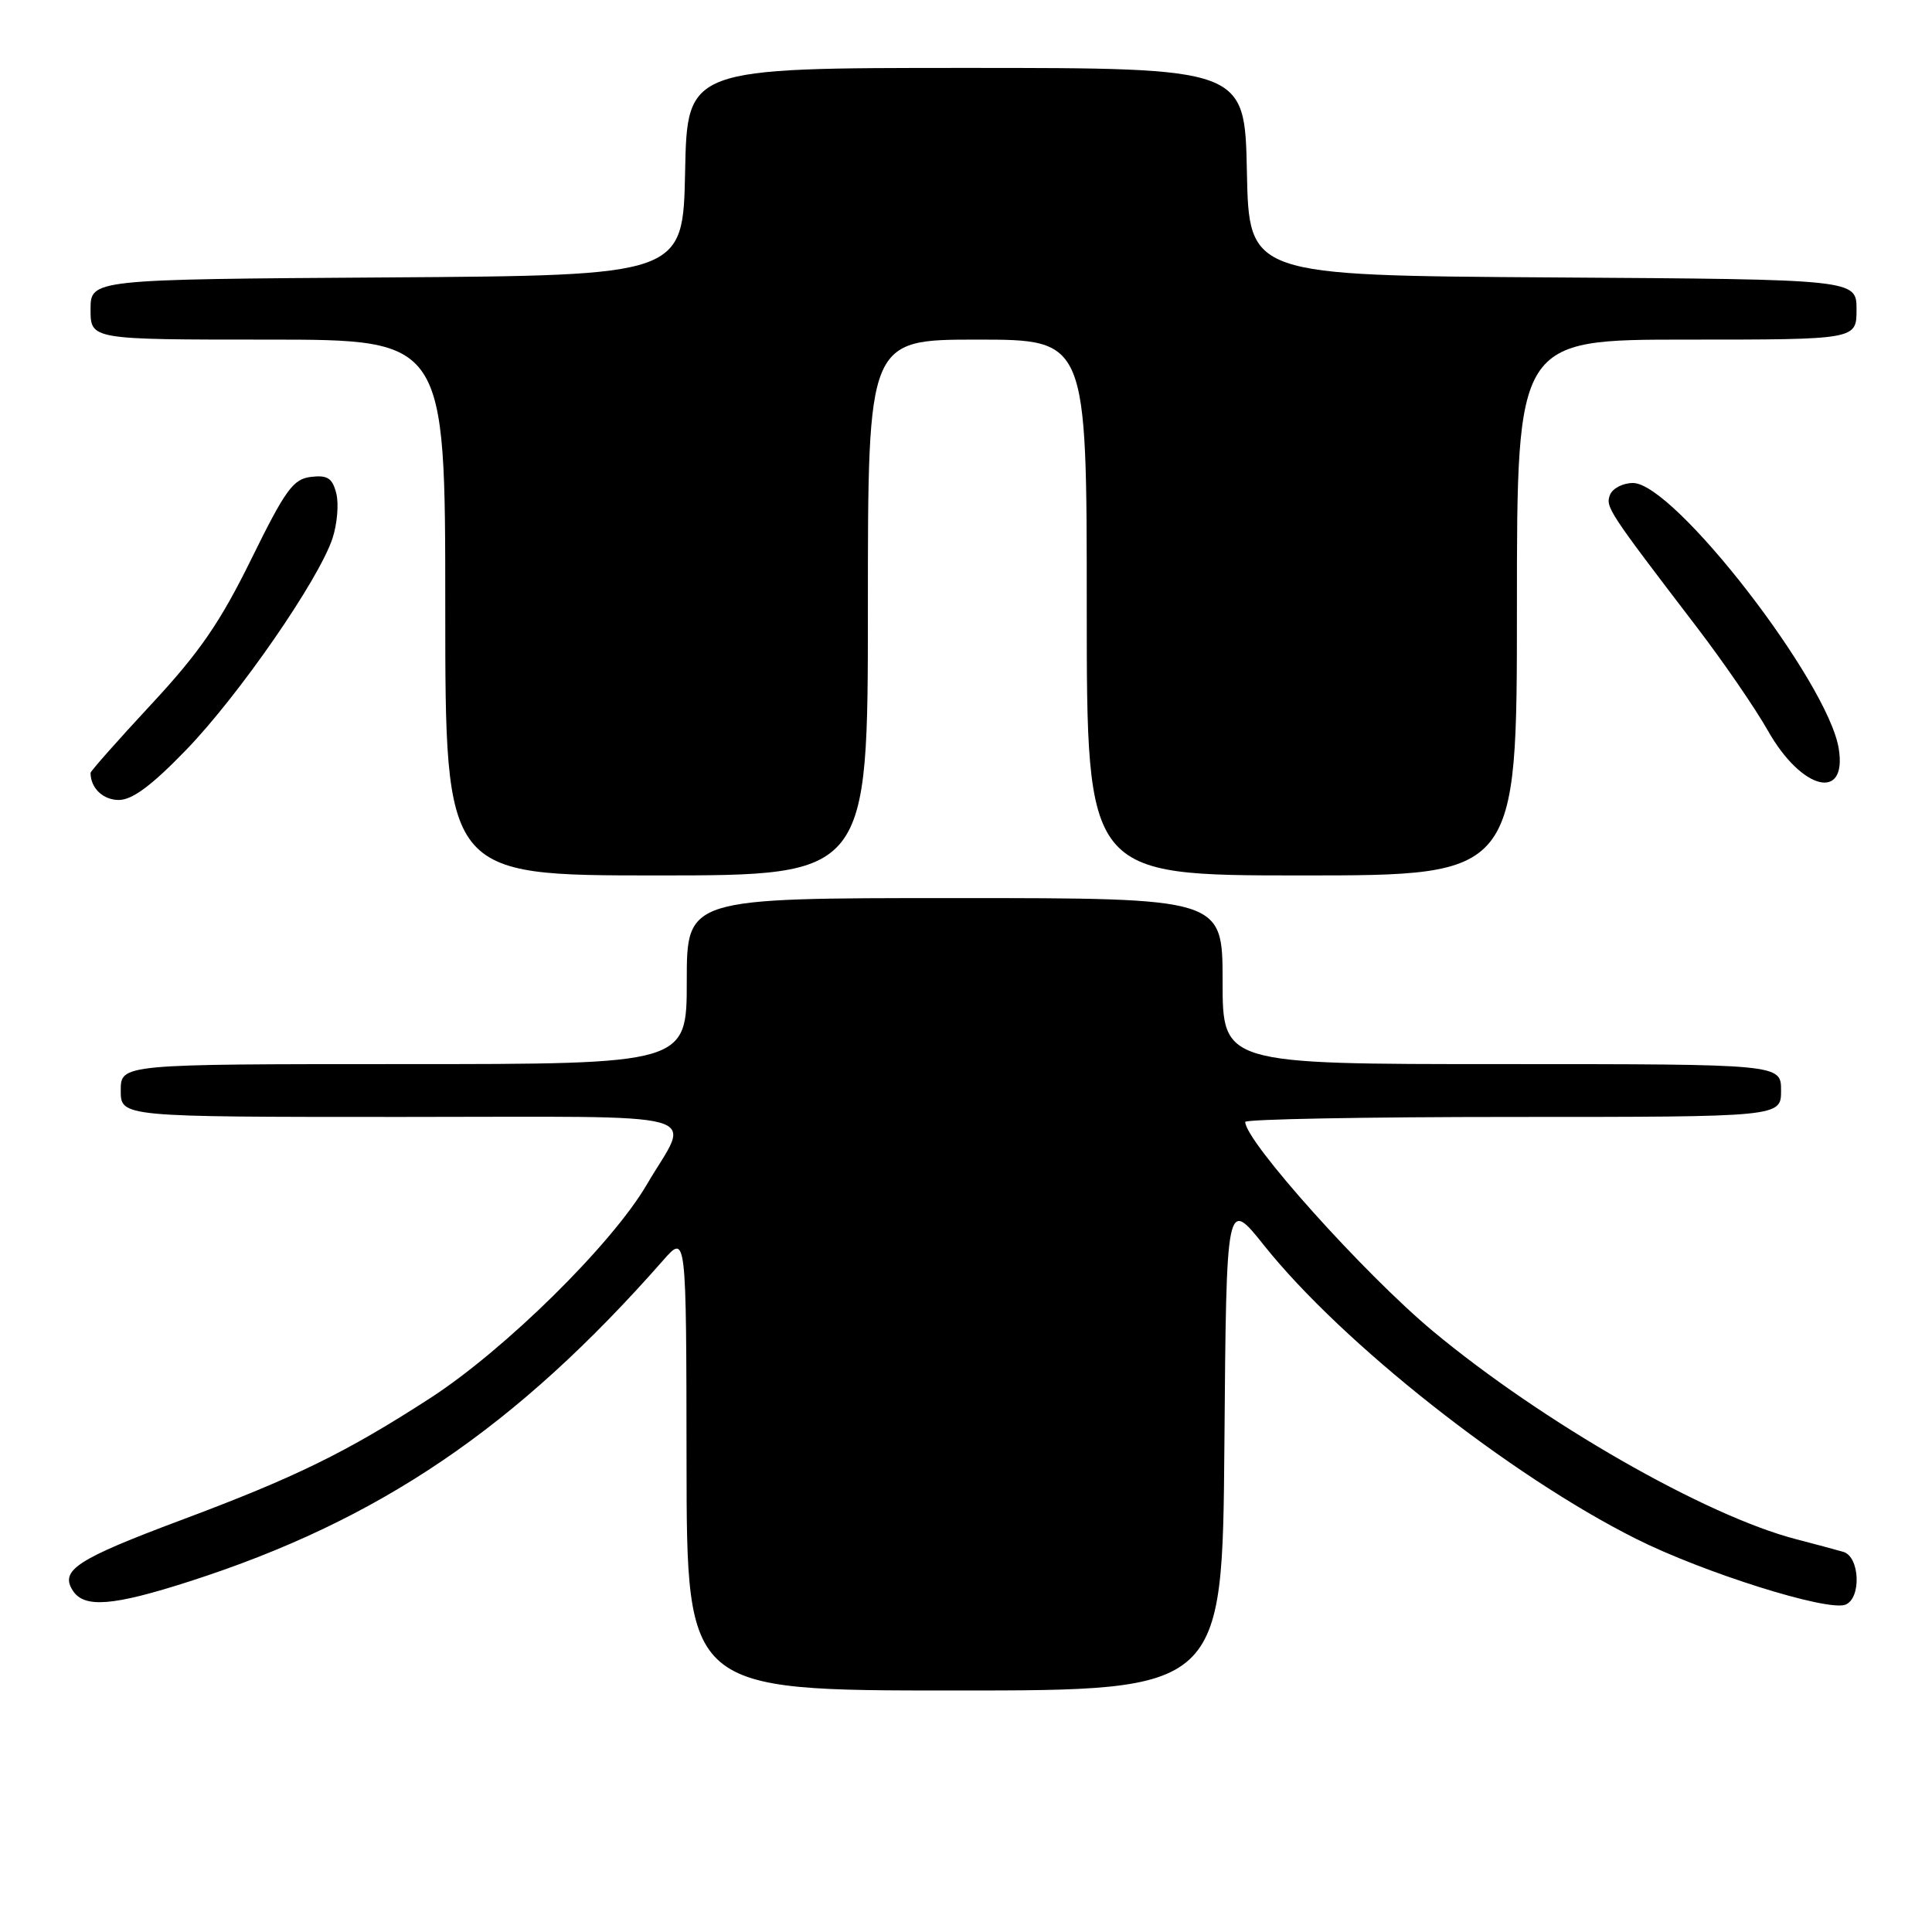 <?xml version="1.0" encoding="UTF-8" standalone="no"?>
<!DOCTYPE svg PUBLIC "-//W3C//DTD SVG 1.1//EN" "http://www.w3.org/Graphics/SVG/1.1/DTD/svg11.dtd" >
<svg xmlns="http://www.w3.org/2000/svg" xmlns:xlink="http://www.w3.org/1999/xlink" version="1.1" viewBox="0 0 256 256">
 <g >
 <path fill="currentColor"
d=" M 162.24 191.38 C 162.50 158.76 162.50 158.76 167.50 165.03 C 177.83 177.98 200.05 195.51 216.76 203.89 C 225.70 208.38 242.13 213.55 244.52 212.63 C 246.66 211.81 246.45 206.27 244.25 205.63 C 243.29 205.35 240.48 204.60 238.02 203.96 C 226.00 200.85 204.37 188.45 189.85 176.37 C 180.77 168.80 165.00 151.22 165.00 148.66 C 165.00 148.30 180.97 148.00 200.50 148.00 C 236.00 148.00 236.00 148.00 236.00 144.50 C 236.00 141.00 236.00 141.00 199.00 141.00 C 162.00 141.00 162.00 141.00 162.00 130.00 C 162.00 119.00 162.00 119.00 126.50 119.00 C 91.00 119.00 91.00 119.00 91.00 130.00 C 91.00 141.00 91.00 141.00 53.50 141.00 C 16.00 141.00 16.00 141.00 16.00 144.50 C 16.00 148.00 16.00 148.00 53.11 148.00 C 95.21 148.00 91.54 146.99 85.70 156.97 C 81.07 164.89 66.89 178.86 57.00 185.26 C 45.86 192.47 39.13 195.76 24.00 201.42 C 10.15 206.61 7.91 208.07 9.65 210.77 C 11.17 213.11 14.96 212.81 25.12 209.54 C 50.24 201.47 68.39 189.16 87.87 167.00 C 90.94 163.50 90.94 163.50 90.97 193.75 C 91.00 224.00 91.00 224.00 126.49 224.00 C 161.97 224.00 161.97 224.00 162.24 191.38 Z  M 115.00 80.50 C 115.00 45.00 115.00 45.00 129.50 45.00 C 144.00 45.00 144.00 45.00 144.00 80.50 C 144.00 116.00 144.00 116.00 172.50 116.00 C 201.00 116.00 201.00 116.00 201.00 80.50 C 201.00 45.00 201.00 45.00 223.50 45.00 C 246.00 45.00 246.00 45.00 246.00 41.01 C 246.00 37.02 246.00 37.02 205.75 36.76 C 165.50 36.50 165.50 36.50 165.22 22.75 C 164.94 9.00 164.94 9.00 128.00 9.00 C 91.06 9.00 91.06 9.00 90.78 22.75 C 90.50 36.50 90.50 36.50 51.25 36.76 C 12.00 37.02 12.00 37.02 12.00 41.01 C 12.00 45.00 12.00 45.00 35.50 45.00 C 59.00 45.00 59.00 45.00 59.00 80.50 C 59.00 116.00 59.00 116.00 87.00 116.00 C 115.00 116.00 115.00 116.00 115.00 80.50 Z  M 24.68 99.35 C 31.67 92.12 42.24 76.83 44.06 71.33 C 44.68 69.44 44.91 66.76 44.56 65.38 C 44.05 63.36 43.40 62.93 41.22 63.19 C 38.85 63.46 37.83 64.87 33.30 74.08 C 29.18 82.46 26.44 86.45 20.05 93.32 C 15.62 98.09 12.00 102.18 12.00 102.41 C 12.00 104.42 13.65 106.00 15.74 106.00 C 17.53 106.00 20.10 104.09 24.68 99.35 Z  M 243.64 99.18 C 242.20 90.31 221.82 64.00 216.38 64.00 C 215.04 64.00 213.67 64.71 213.33 65.58 C 212.72 67.18 213.08 67.73 224.88 83.16 C 228.38 87.75 232.61 93.90 234.27 96.84 C 238.72 104.71 244.79 106.23 243.64 99.18 Z "/>
</g>
</svg>